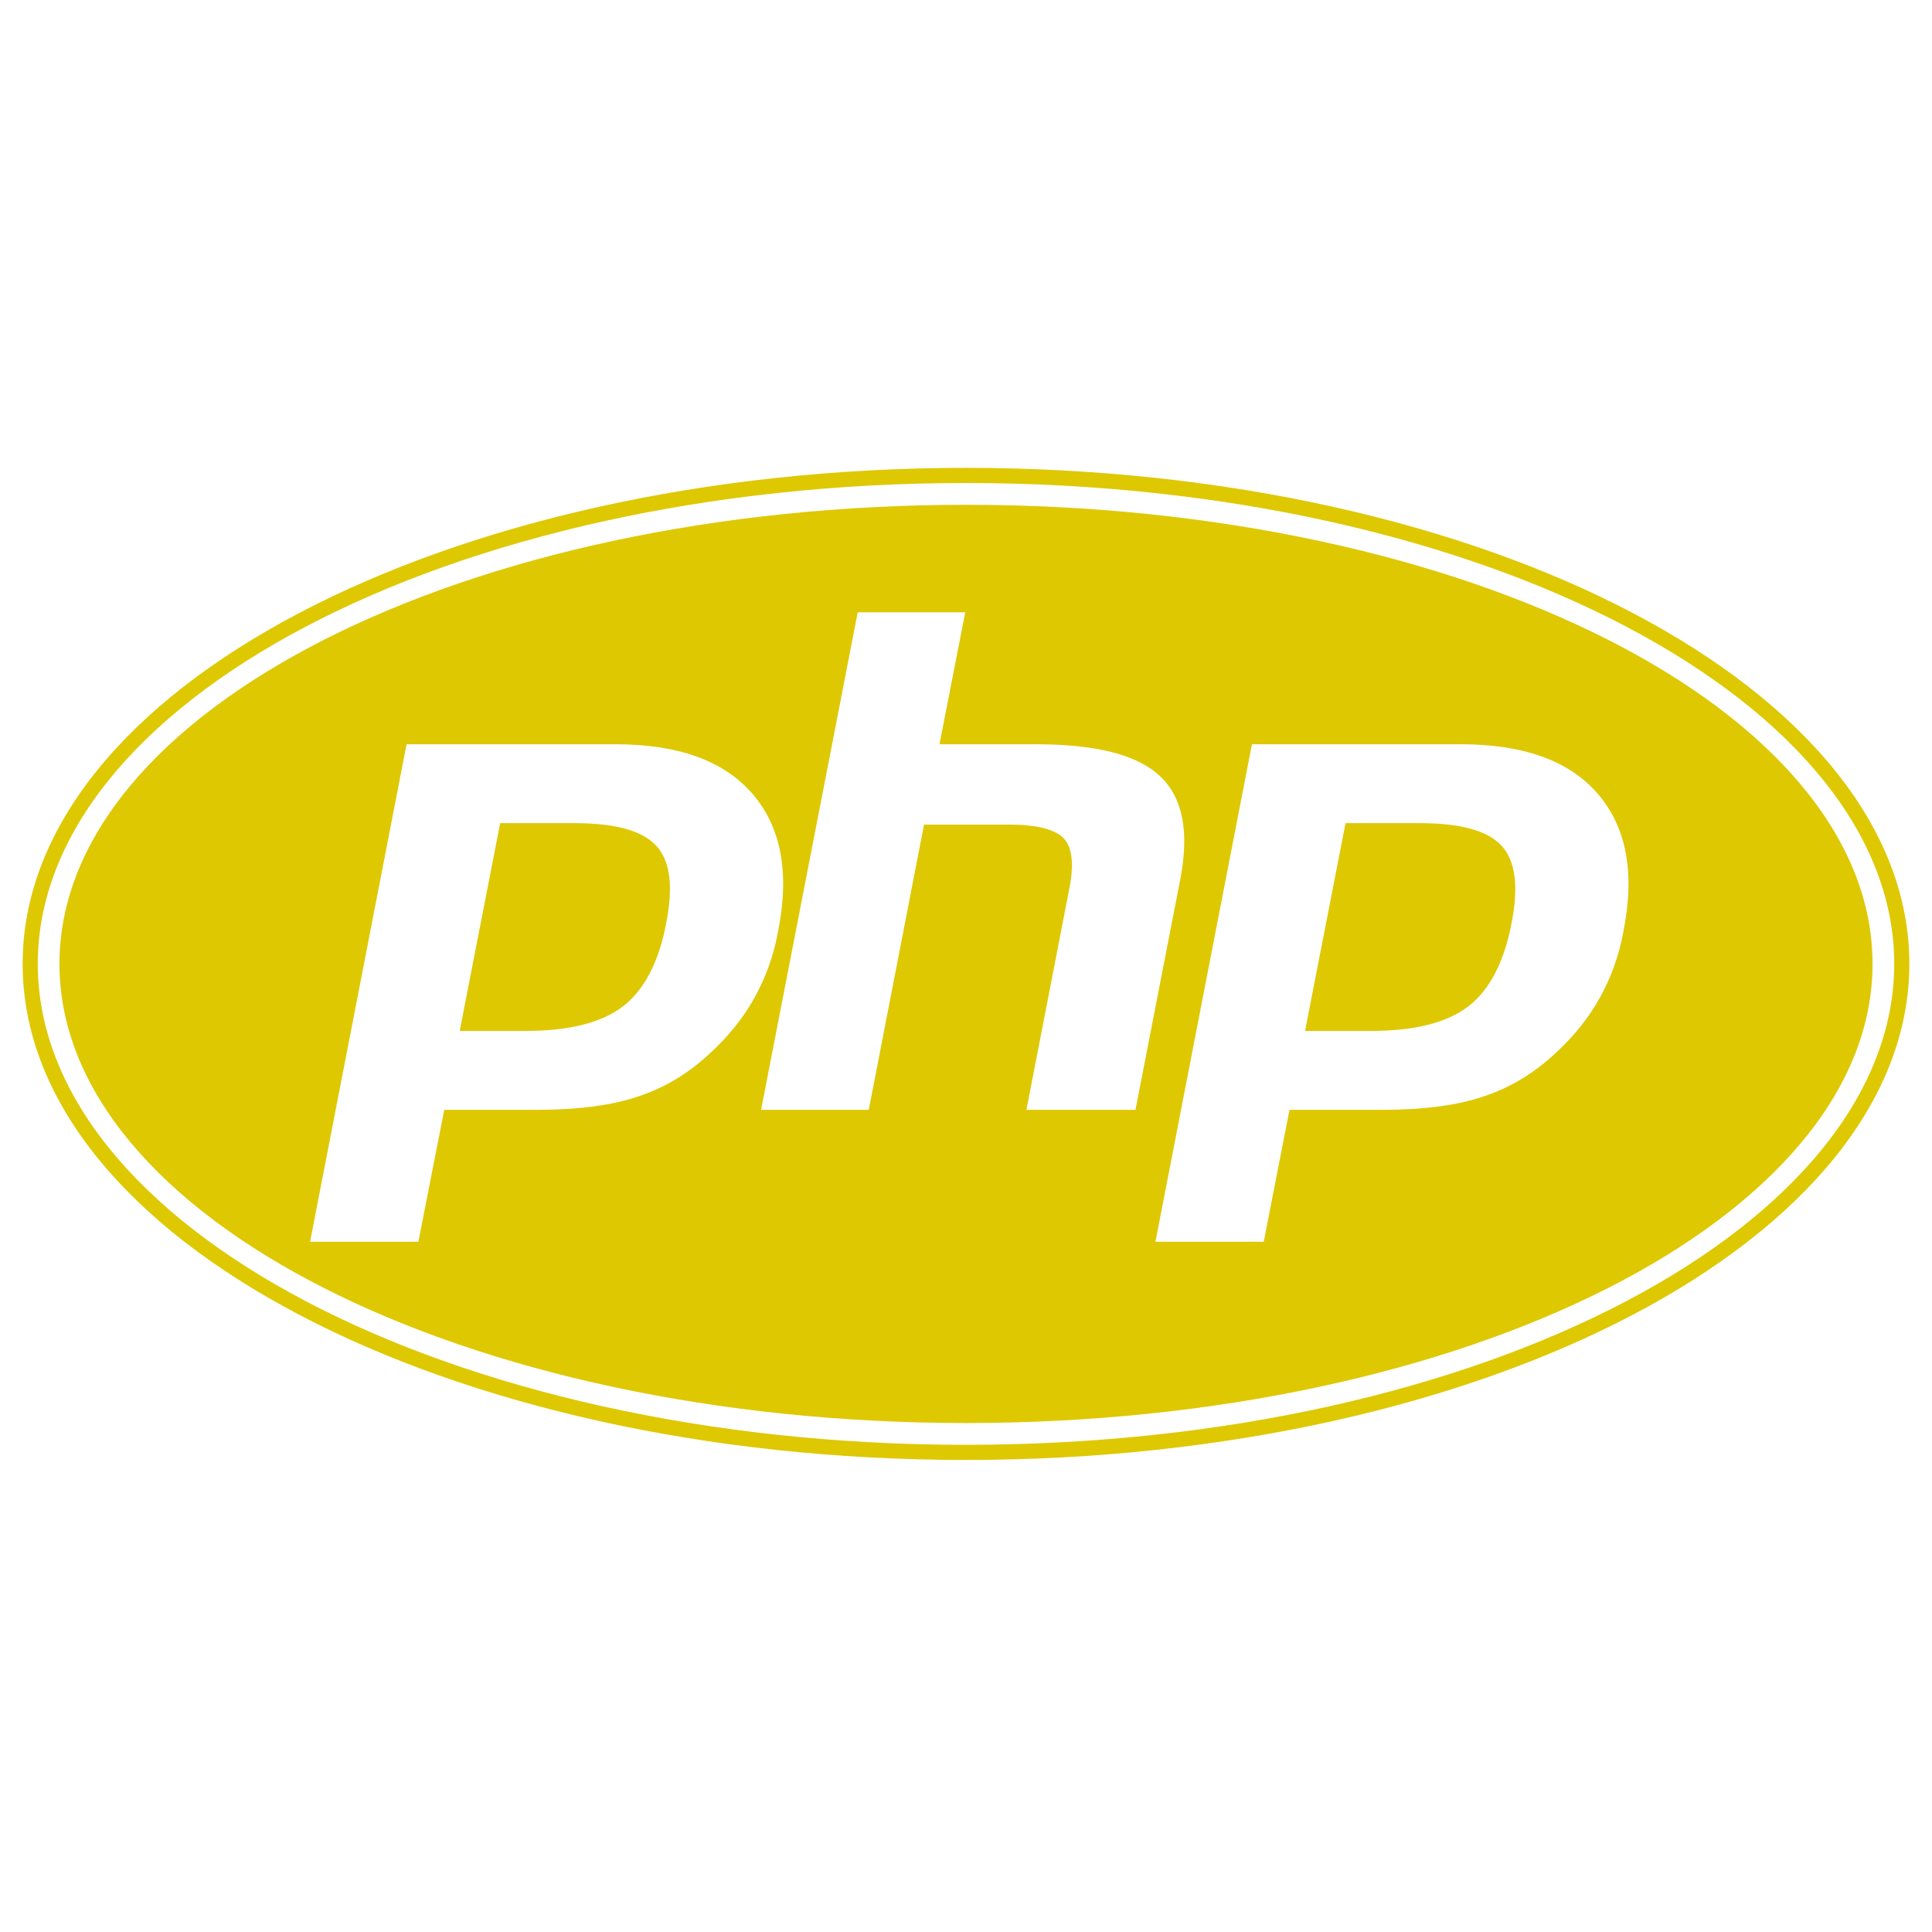 <svg width="18" height="18" viewBox="0 0 18 18" fill="none" xmlns="http://www.w3.org/2000/svg">
<path d="M13.223 7.669C13.607 7.669 13.861 7.738 13.992 7.882C14.122 8.026 14.15 8.266 14.081 8.61C14.012 8.967 13.875 9.228 13.676 9.379C13.477 9.53 13.175 9.605 12.77 9.605H12.159L12.536 7.669H13.223Z" fill="#DEC802"/>
<path d="M5.347 7.669C5.732 7.669 5.986 7.738 6.116 7.882C6.247 8.026 6.274 8.266 6.205 8.61C6.137 8.967 5.999 9.228 5.8 9.379C5.601 9.53 5.299 9.605 4.894 9.605H4.283L4.66 7.669H5.347Z" fill="#DEC802"/>
<path fill-rule="evenodd" clip-rule="evenodd" d="M9 13.258C13.665 13.258 17.446 11.343 17.446 8.98C17.446 6.618 13.665 4.703 9 4.703C4.336 4.703 0.554 6.618 0.554 8.98C0.554 11.343 4.336 13.258 9 13.258ZM11.774 11.569H10.765L11.664 6.934H13.607C14.191 6.934 14.617 7.085 14.885 7.394C15.152 7.703 15.235 8.129 15.125 8.678C15.084 8.905 15.008 9.111 14.905 9.296C14.802 9.482 14.665 9.653 14.493 9.811C14.287 10.004 14.067 10.134 13.82 10.216C13.573 10.299 13.264 10.34 12.88 10.34H12.014L11.774 11.569ZM7.991 5.705H8.993L8.753 6.934H9.645C10.209 6.934 10.593 7.03 10.806 7.23C11.019 7.429 11.081 7.745 10.998 8.184L10.579 10.34H9.563L9.961 8.287C10.009 8.054 9.989 7.896 9.913 7.813C9.838 7.731 9.666 7.683 9.412 7.683H8.609L8.094 10.34H7.091L7.991 5.705ZM3.898 11.569H2.889L3.788 6.934H5.732C6.315 6.934 6.741 7.085 7.009 7.394C7.277 7.703 7.359 8.129 7.249 8.678C7.208 8.905 7.132 9.111 7.029 9.296C6.926 9.482 6.789 9.653 6.617 9.811C6.411 10.004 6.192 10.134 5.944 10.216C5.697 10.299 5.388 10.34 5.004 10.34H4.139L3.898 11.569Z" fill="#DEC802"/>
<path fill-rule="evenodd" clip-rule="evenodd" d="M17.789 8.98C17.789 11.533 13.854 13.602 9 13.602C4.146 13.602 0.211 11.533 0.211 8.98C0.211 6.428 4.146 4.359 9 4.359C13.854 4.359 17.789 6.428 17.789 8.98ZM17.648 8.98C17.648 10.178 16.722 11.297 15.149 12.124C13.583 12.947 11.409 13.461 9 13.461C6.591 13.461 4.417 12.947 2.851 12.124C1.278 11.297 0.352 10.178 0.352 8.98C0.352 7.783 1.278 6.664 2.851 5.837C4.417 5.014 6.591 4.5 9 4.5C11.409 4.5 13.583 5.014 15.149 5.837C16.722 6.664 17.648 7.783 17.648 8.98Z" fill="#DEC802"/>
</svg>
